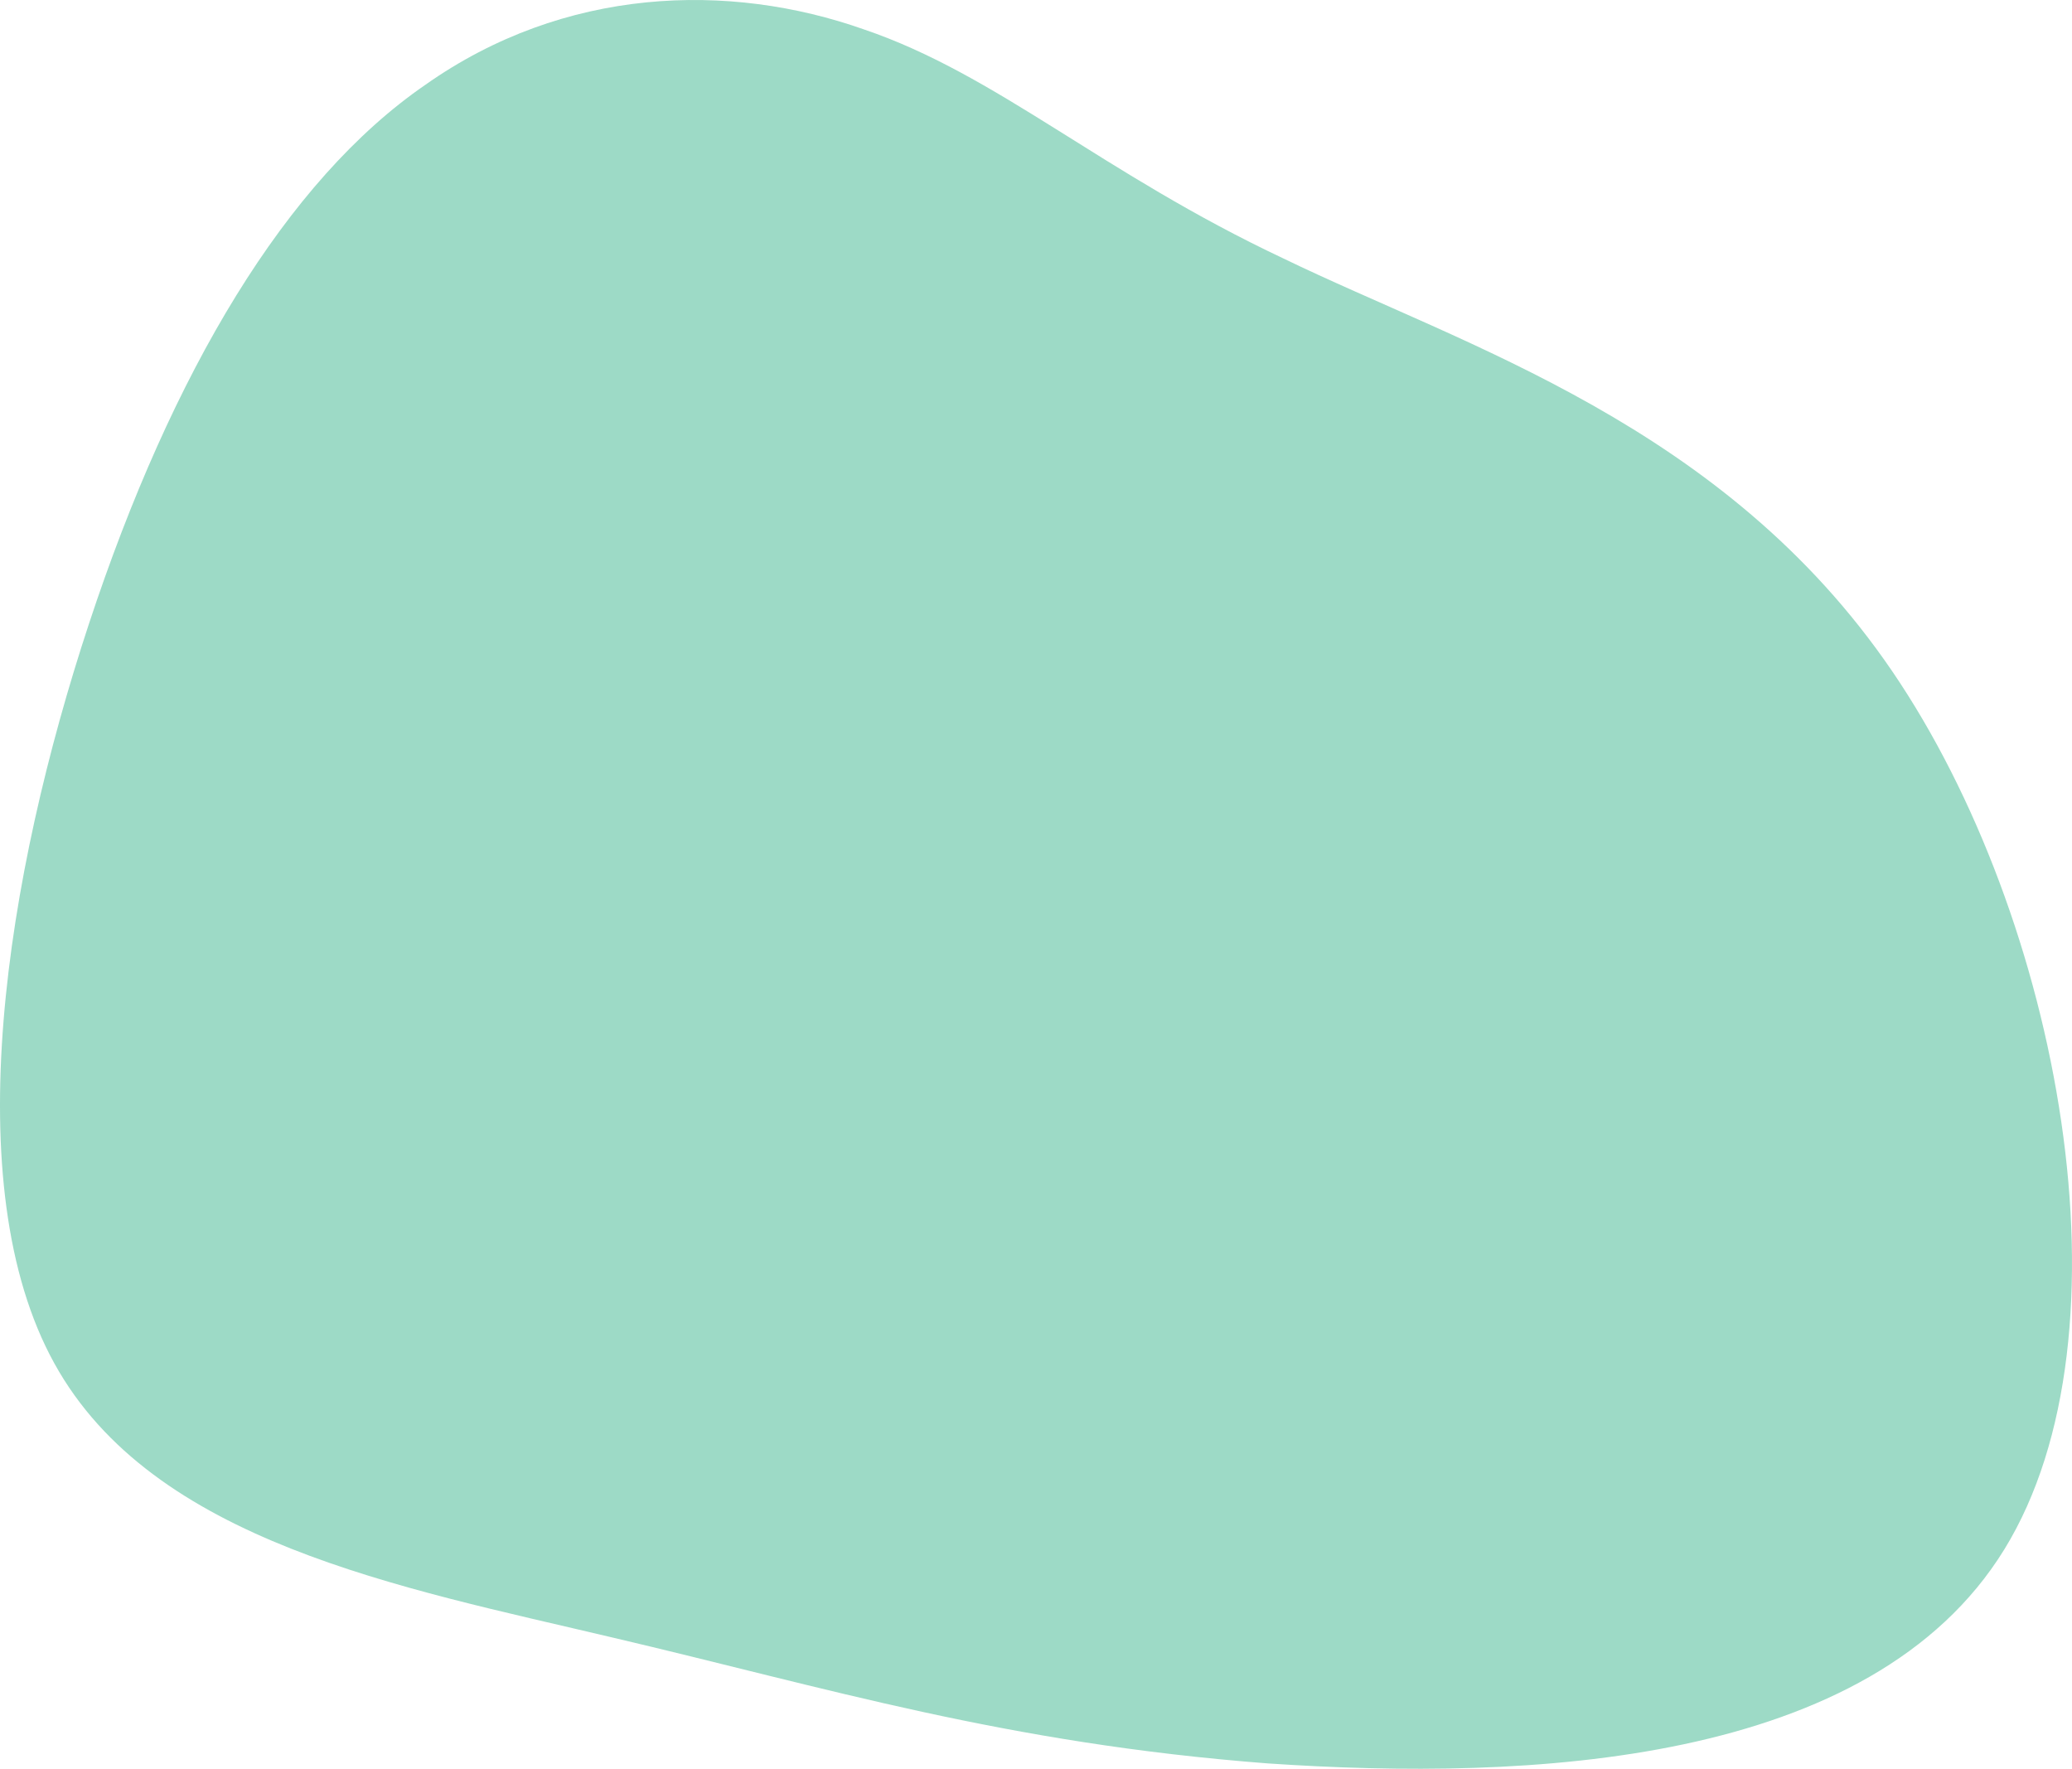 <svg width="1174" height="1002" viewBox="0 0 1174 1002" fill="none" xmlns="http://www.w3.org/2000/svg">
<path d="M727.183 146.416C830.113 196.315 976.844 240.51 1072.11 380.226C1167.37 519.942 1211.17 755.178 1135.62 877.786C1060.06 1000.39 866.249 1008.95 718.423 998.969C569.503 987.563 468.763 956.198 347.218 927.685C226.768 899.171 86.608 873.509 30.763 772.287C-25.082 671.064 3.388 495.706 50.473 353.139C97.558 210.571 162.163 102.22 241.003 48.044C319.843 -7.557 412.918 -10.408 489.568 16.68C565.123 42.342 624.253 97.943 727.183 146.416Z" fill="#9DDAC6"/>
</svg>
